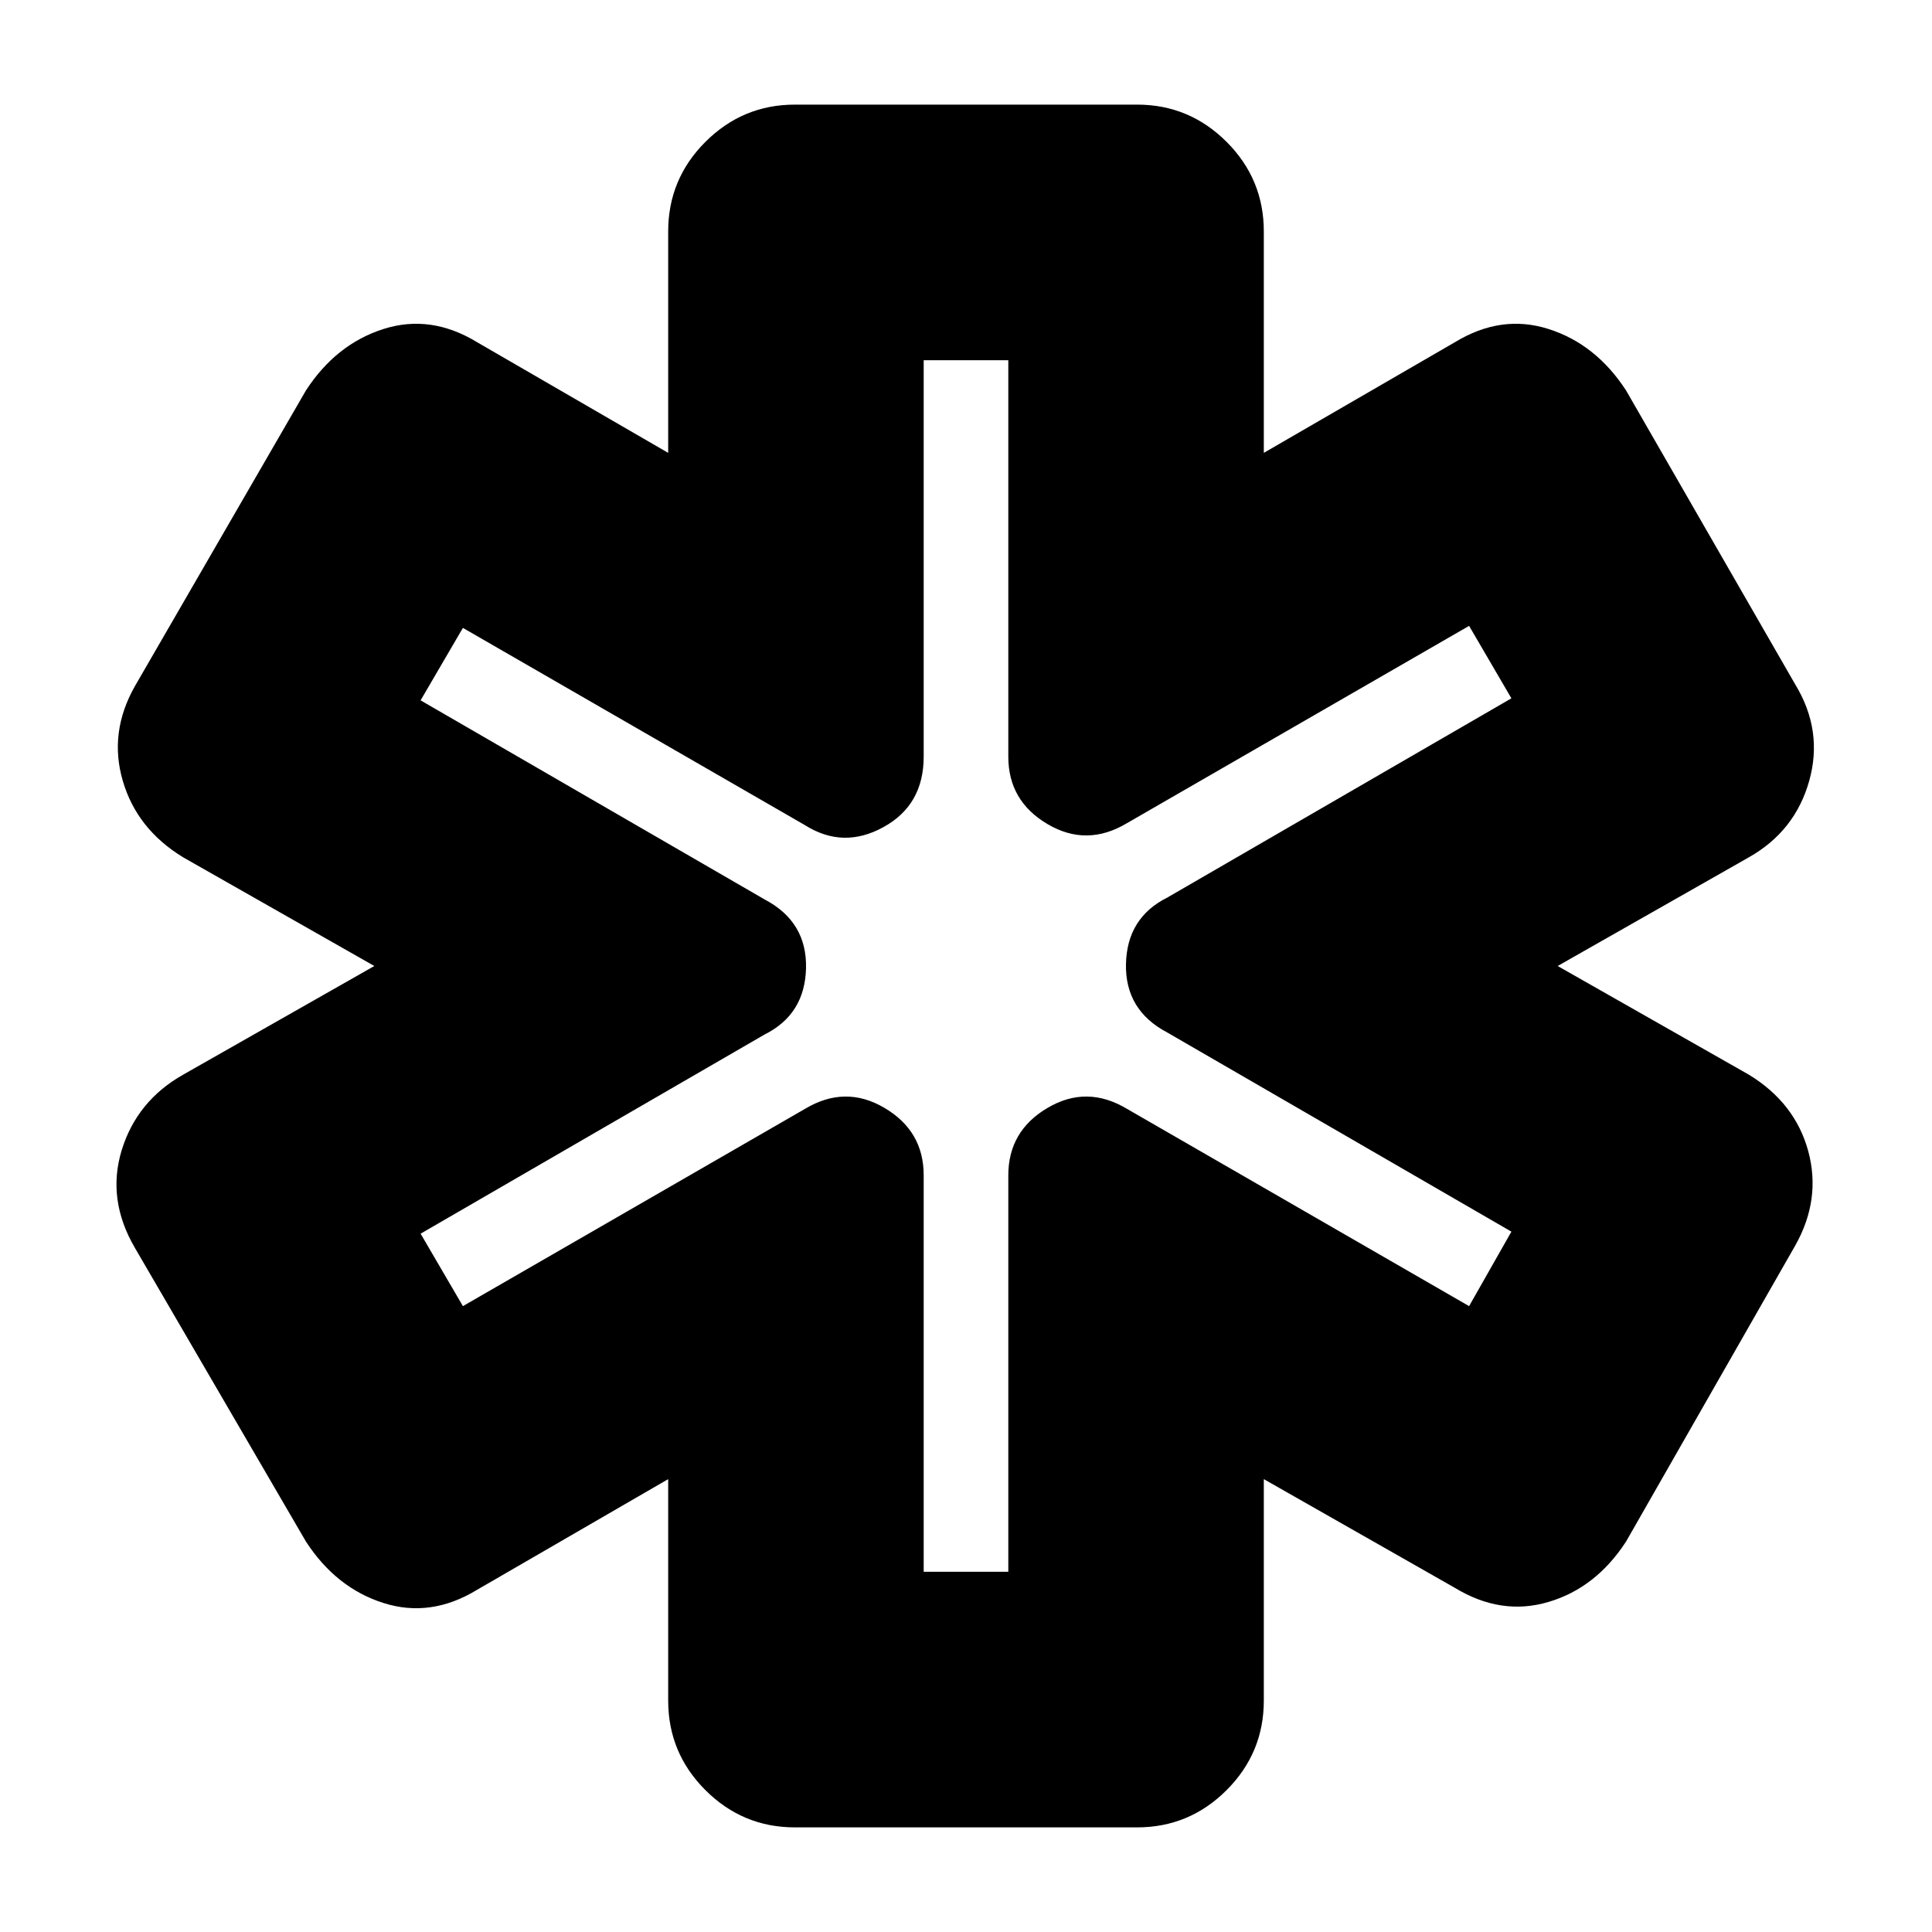 <svg xmlns="http://www.w3.org/2000/svg" height="20" width="20"><path d="M8.229 18.917Q7.688 18.917 7.302 18.531Q6.917 18.146 6.917 17.604V15.312L4.938 16.458Q4.458 16.75 3.969 16.594Q3.479 16.438 3.167 15.958L1.396 12.917Q1.104 12.417 1.26 11.906Q1.417 11.396 1.896 11.125L3.875 10L1.896 8.875Q1.417 8.583 1.271 8.083Q1.125 7.583 1.396 7.104L3.167 4.042Q3.479 3.562 3.969 3.406Q4.458 3.25 4.938 3.542L6.917 4.688V2.396Q6.917 1.854 7.302 1.469Q7.688 1.083 8.229 1.083H11.771Q12.312 1.083 12.698 1.469Q13.083 1.854 13.083 2.396V4.688L15.062 3.542Q15.542 3.25 16.031 3.406Q16.521 3.562 16.833 4.042L18.583 7.083Q18.875 7.562 18.729 8.083Q18.583 8.604 18.104 8.875L16.125 10L18.104 11.125Q18.583 11.417 18.719 11.917Q18.854 12.417 18.583 12.896L16.833 15.958Q16.521 16.438 16.031 16.583Q15.542 16.729 15.062 16.438L13.083 15.312V17.604Q13.083 18.146 12.698 18.531Q12.312 18.917 11.771 18.917ZM9.562 16.271H10.438V12.167Q10.438 11.708 10.844 11.469Q11.25 11.229 11.667 11.479L15.208 13.521L15.646 12.75L12.083 10.688Q11.646 10.458 11.656 9.979Q11.667 9.5 12.083 9.292L15.646 7.229L15.208 6.479L11.667 8.521Q11.25 8.771 10.844 8.531Q10.438 8.292 10.438 7.833V3.729H9.562V7.833Q9.562 8.333 9.146 8.562Q8.729 8.792 8.333 8.542L4.792 6.5L4.354 7.25L7.917 9.312Q8.354 9.542 8.344 10.021Q8.333 10.5 7.917 10.708L4.354 12.771L4.792 13.521L8.333 11.479Q8.75 11.229 9.156 11.469Q9.562 11.708 9.562 12.167ZM10 10Q10 10 10 10Q10 10 10 10Q10 10 10 10Q10 10 10 10Q10 10 10 10Q10 10 10 10Q10 10 10 10Q10 10 10 10Q10 10 10 10Q10 10 10 10Q10 10 10 10Q10 10 10 10Z"/></svg>
